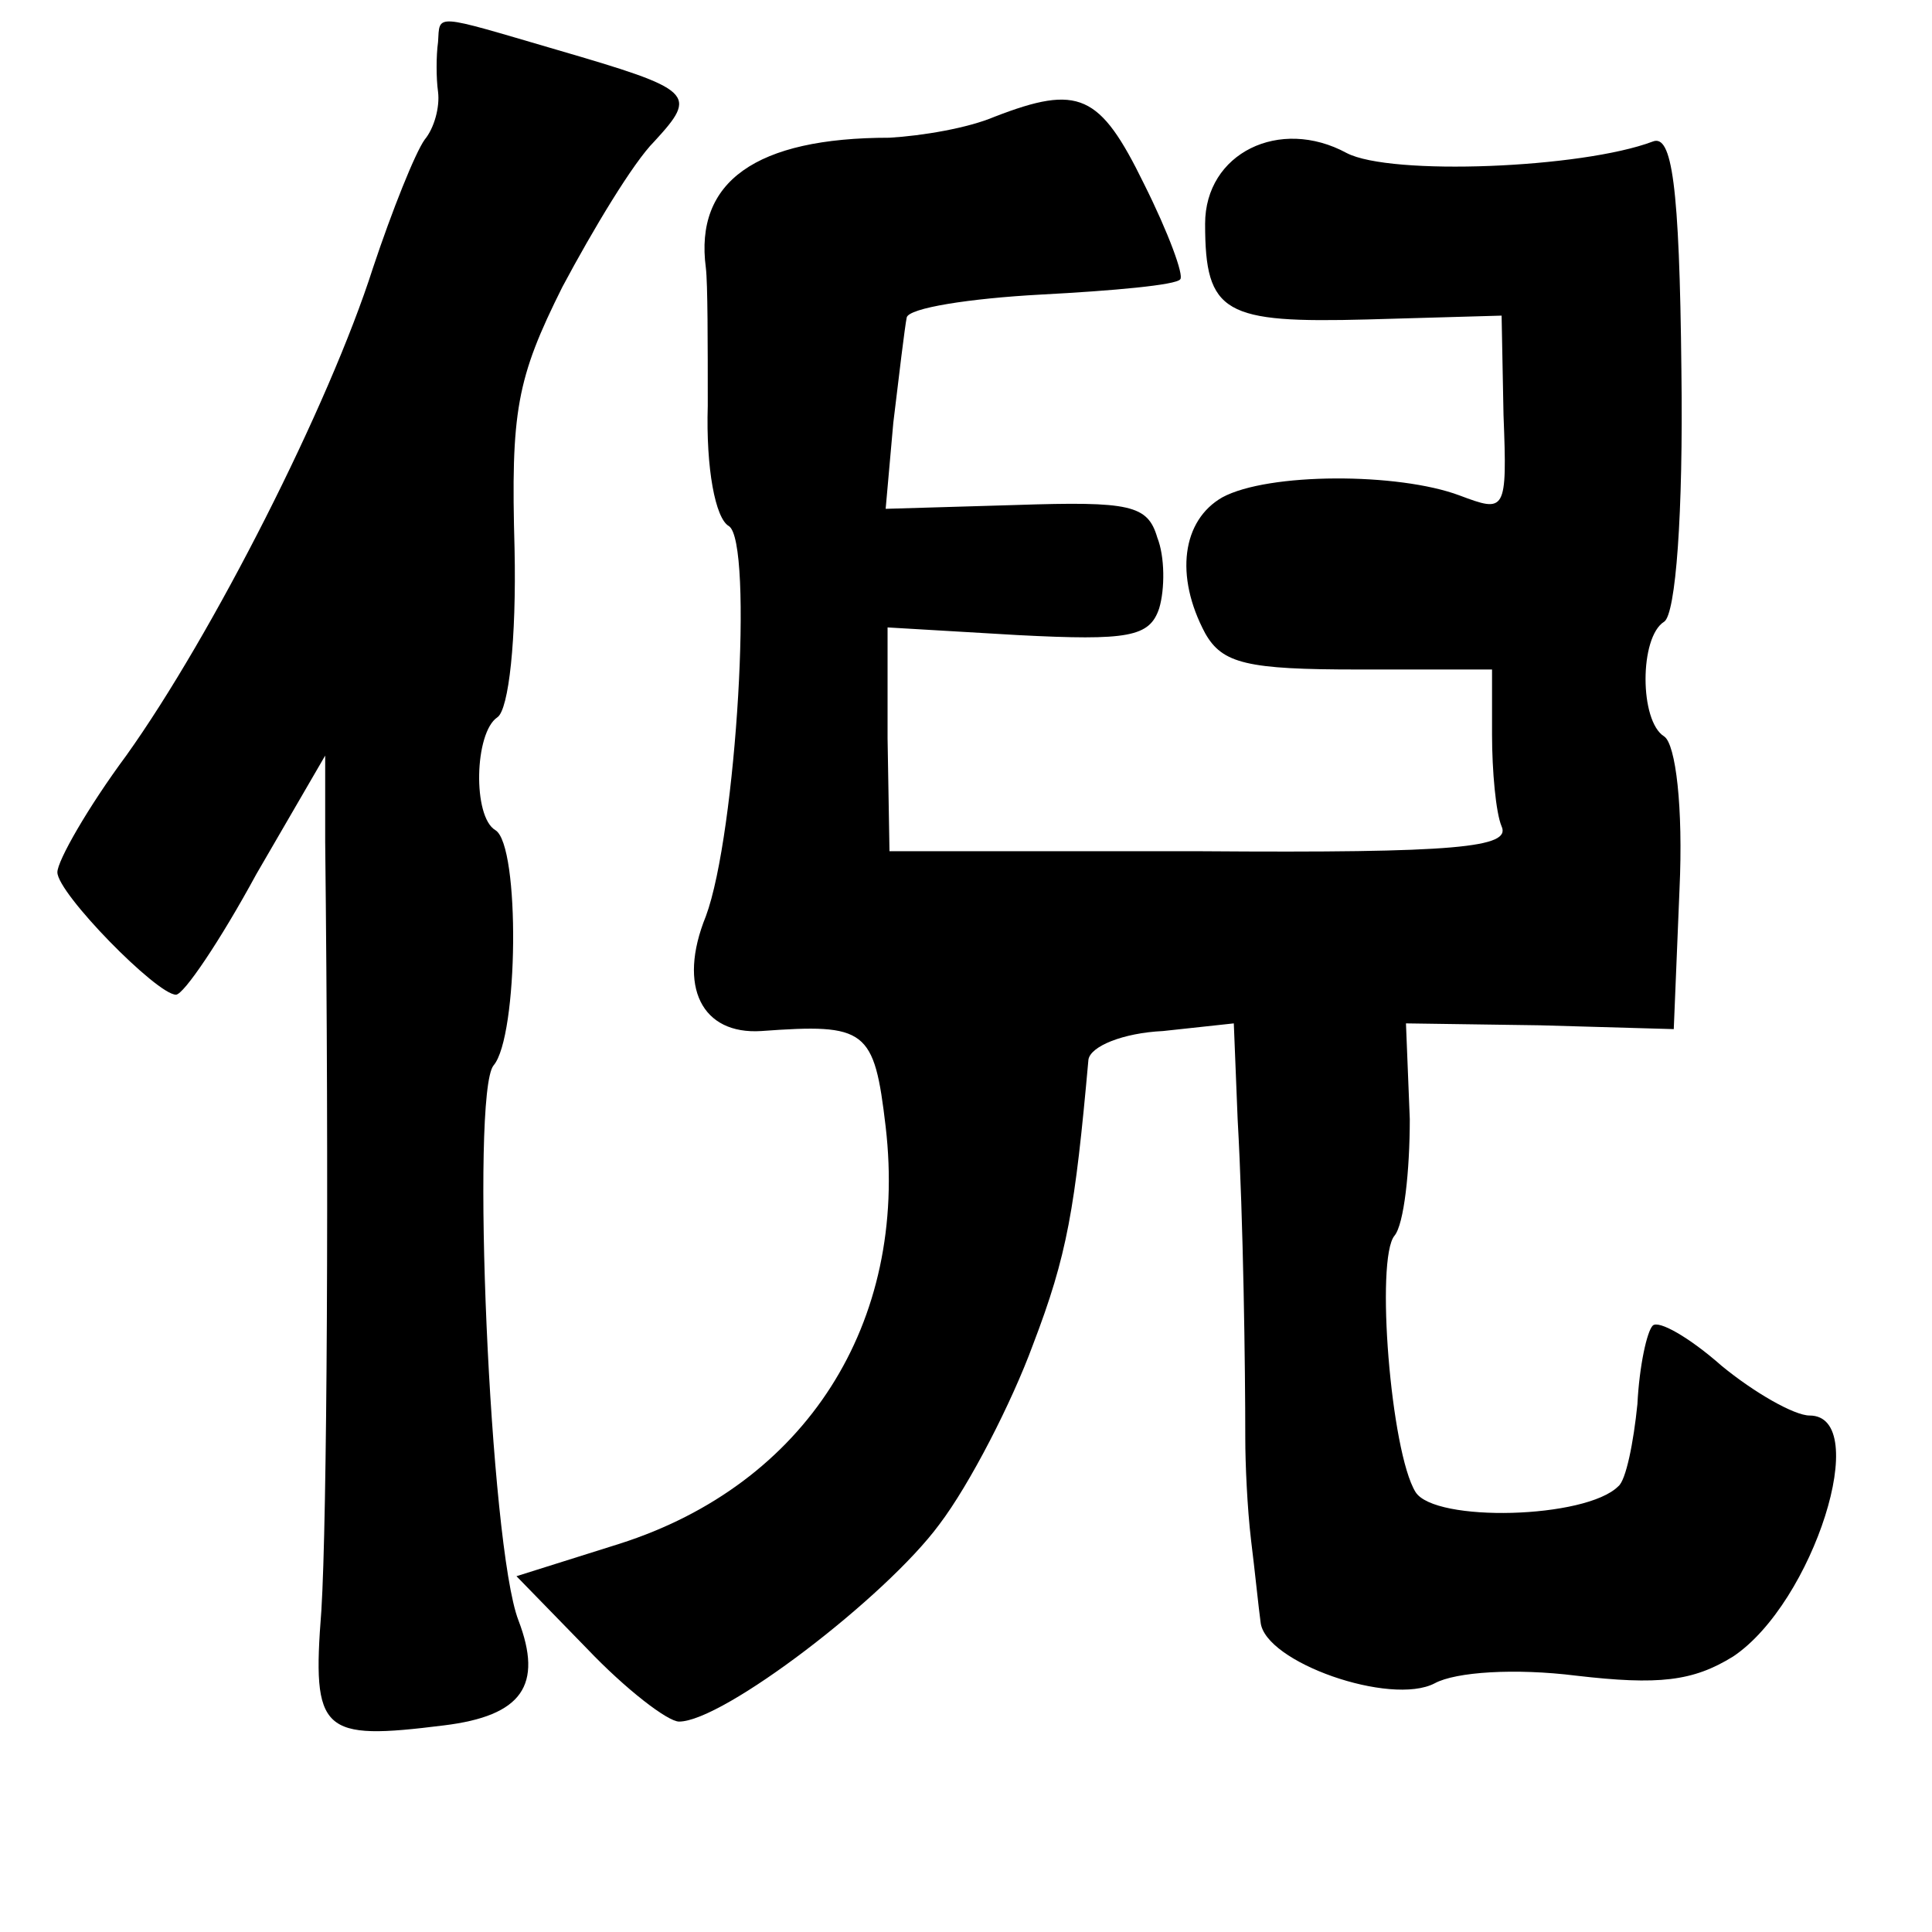 <?xml version="1.0" standalone="no"?>
<!DOCTYPE svg PUBLIC "-//W3C//DTD SVG 20010904//EN"
 "http://www.w3.org/TR/2001/REC-SVG-20010904/DTD/svg10.dtd">
<svg version="1.0" xmlns="http://www.w3.org/2000/svg"
 width="101pt" height="101pt" viewBox="0 0 101 101"
 preserveAspectRatio="xMidYMid meet">
<g transform="translate(0,101) scale(0.1,-0.1)"
fill="#000000" stroke="none">
<path d="M229 988 c-1 -7 -1 -19 0 -26 1 -8 -2 -19 -7 -25 -5 -7 -17 -37 -27
-67 -23 -72 -84 -192 -129 -255 -20 -27 -36 -55 -36 -61 0 -11 52 -64 62 -64
4 0 23 28 42 63 l36 62 0 -45 c2 -177 1 -354 -2 -402 -5 -64 0 -68 64 -60 41
5 52 21 39 55 -15 39 -25 275 -13 290 13 15 14 115 1 123 -12 7 -11 51 1 59 6
4 10 41 9 88 -2 72 1 89 25 137 16 30 37 65 48 76 23 25 21 27 -51 48 -65 19
-61 19 -62 4z"/>
<path d="M520 949 c-14 -6 -38 -10 -55 -11 -70 0 -102 -23 -96 -68 1 -8 1 -40
1 -72 -1 -33 4 -59 11 -63 13 -8 4 -161 -12 -204 -15 -37 -2 -62 29 -60 55 4
59 1 65 -50 12 -103 -42 -187 -139 -218 l-54 -17 37 -38 c20 -21 42 -38 48
-38 23 0 108 65 136 103 16 21 38 64 49 94 18 47 22 71 29 149 1 7 18 14 39
15 l37 4 2 -50 c3 -53 4 -130 4 -167 0 -13 1 -36 3 -53 2 -16 4 -36 5 -43 2
-21 68 -44 91 -32 11 6 42 8 74 4 43 -5 61 -3 82 10 42 28 73 126 40 126 -8 0
-29 12 -46 26 -17 15 -33 24 -36 21 -3 -3 -7 -21 -8 -41 -2 -20 -6 -40 -10
-43 -17 -17 -96 -19 -106 -3 -13 21 -21 122 -11 134 5 6 8 34 8 61 l-2 50 70
-1 70 -2 3 73 c2 43 -2 76 -8 80 -13 8 -13 52 0 60 6 4 10 56 9 131 -1 98 -5
124 -15 120 -37 -14 -137 -18 -160 -6 -35 19 -74 0 -74 -37 0 -47 10 -52 85
-50 l70 2 1 -52 c2 -51 1 -51 -23 -42 -32 12 -100 12 -124 -1 -21 -12 -25 -41
-9 -71 9 -16 22 -19 80 -19 l70 0 0 -34 c0 -19 2 -41 5 -48 5 -11 -23 -14
-157 -13 l-163 0 -1 59 0 58 68 -4 c58 -3 69 -1 74 14 3 10 3 27 -1 37 -5 17
-14 19 -74 17 l-68 -2 4 45 c3 25 6 50 7 55 1 5 33 10 70 12 38 2 71 5 73 8 2
2 -6 24 -19 50 -23 47 -34 52 -78 35z"/>
</g>
</svg>
